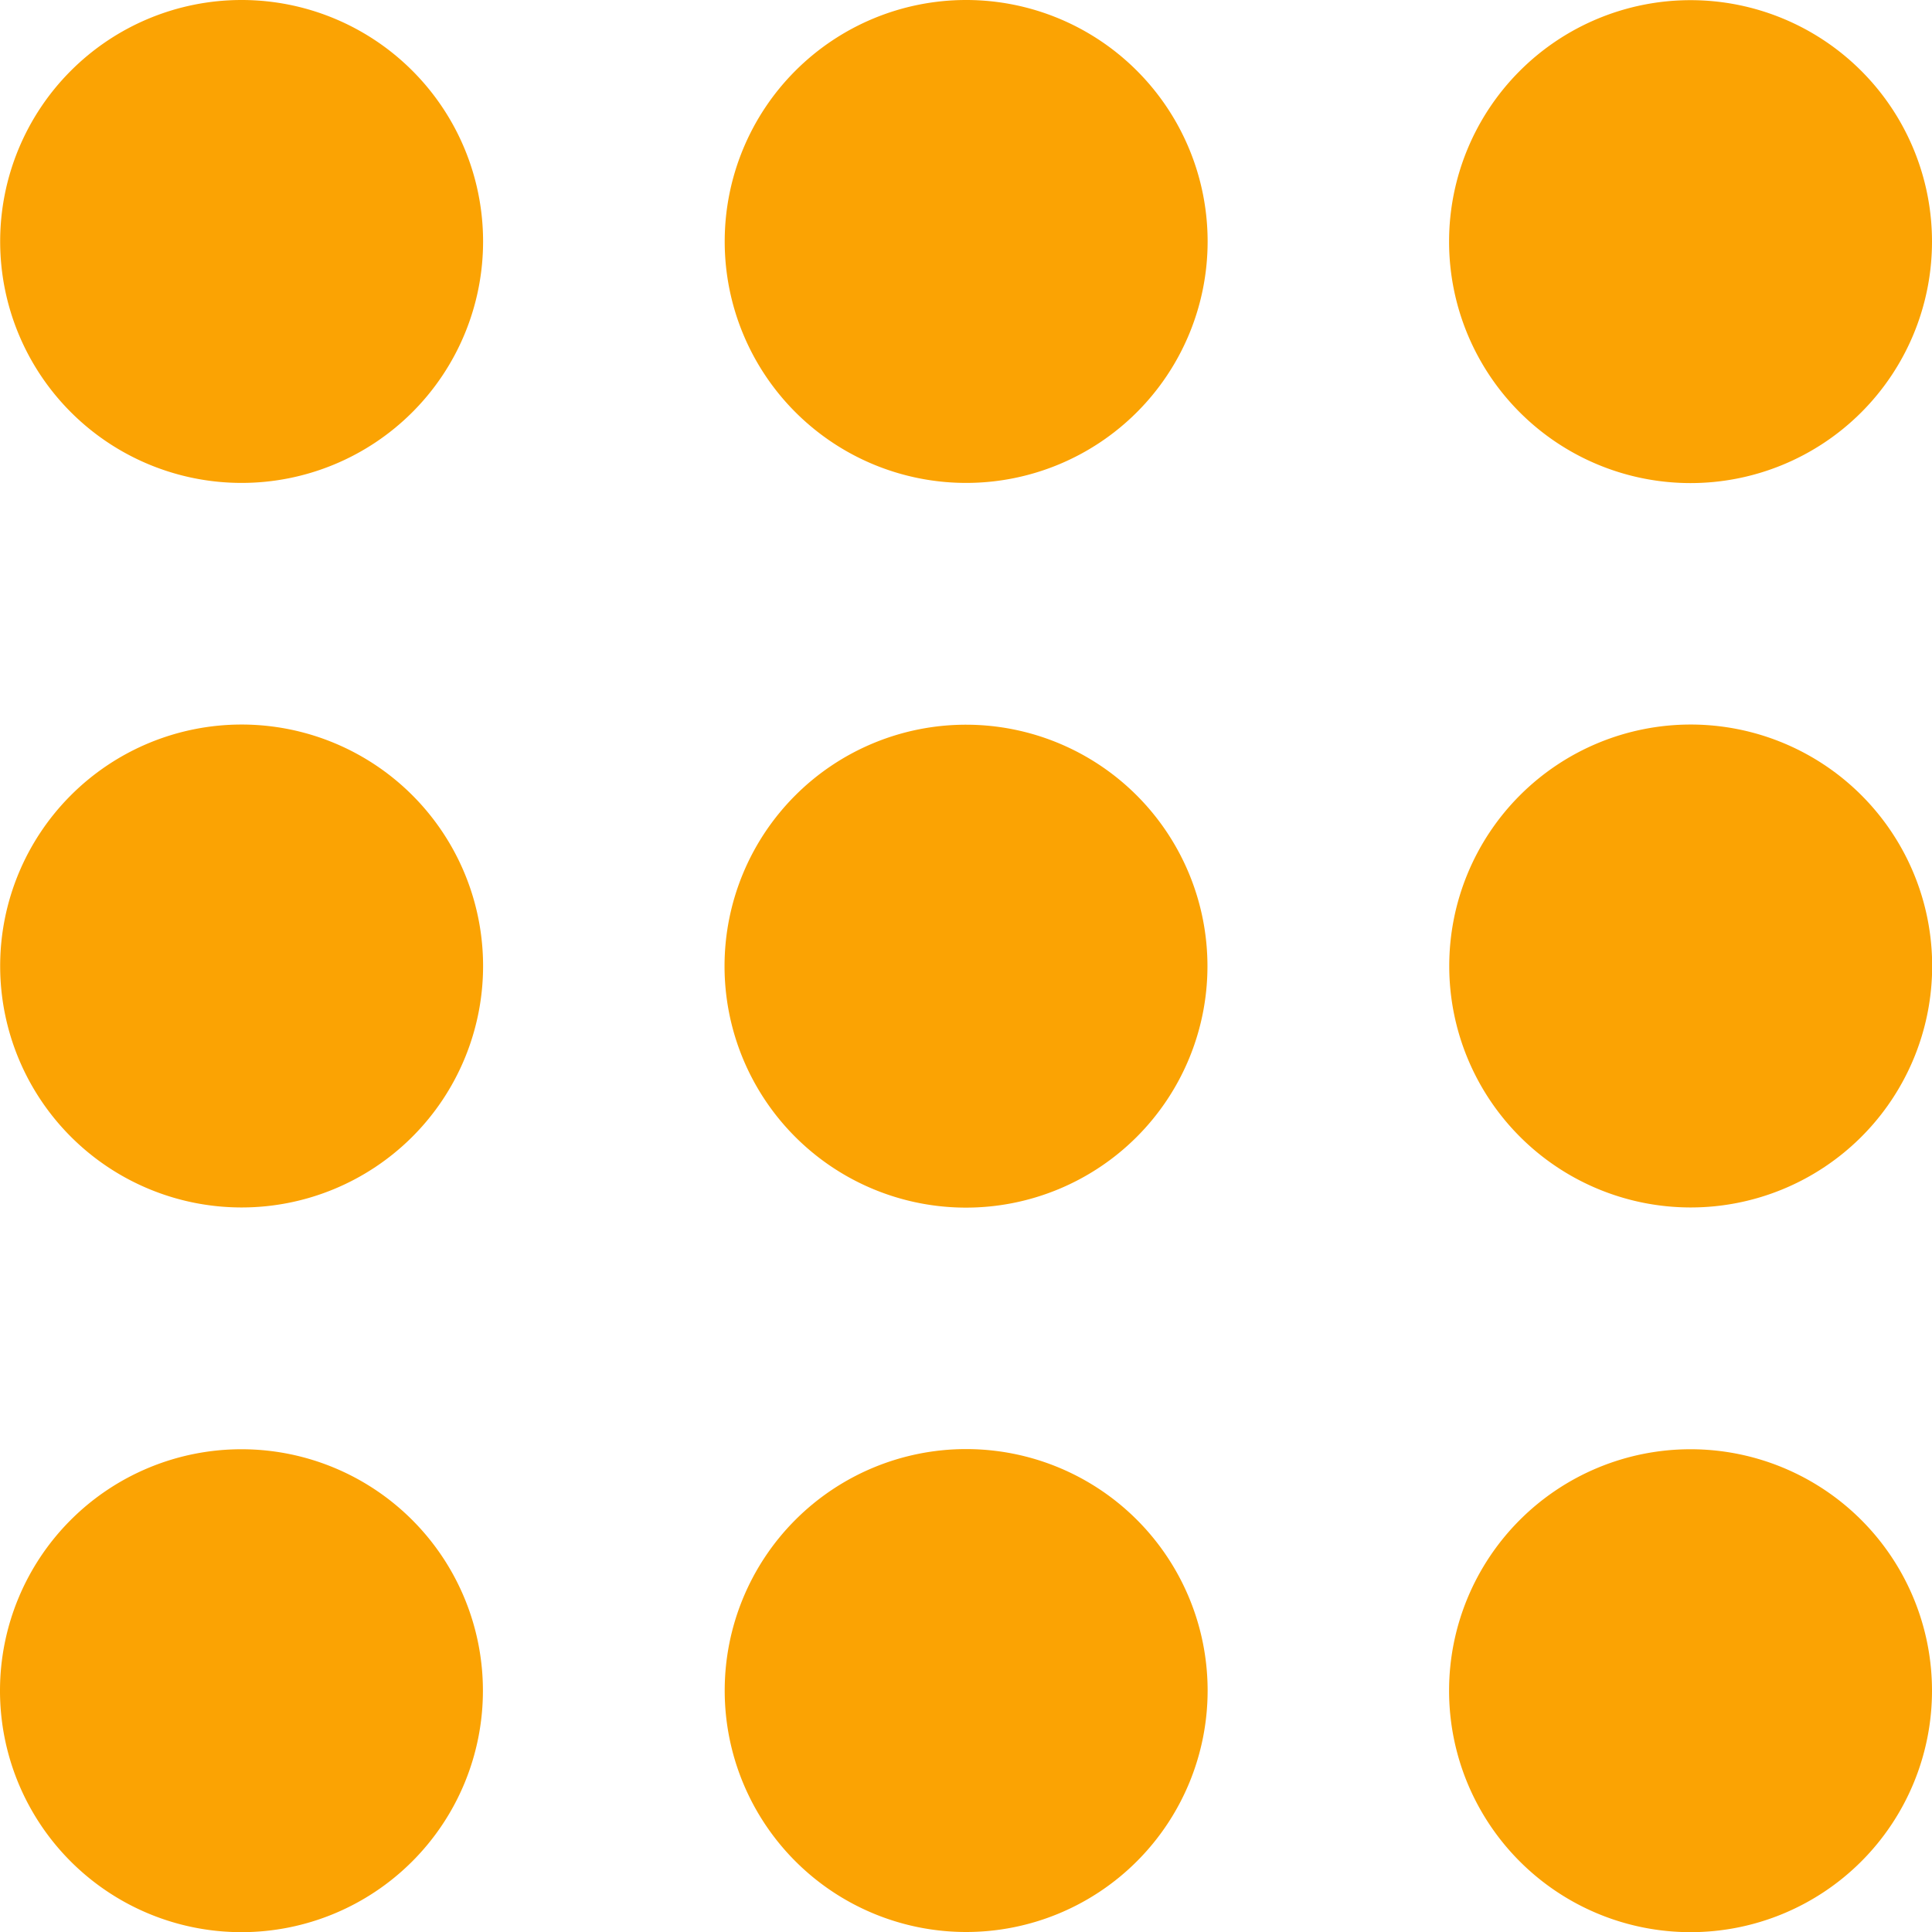 <svg xmlns="http://www.w3.org/2000/svg" width="11.818" height="11.818" viewBox="0 0 11.818 11.818">
  <g id="menu-grid-o" transform="translate(-8 -8)">
    <g id="Group_7609" data-name="Group 7609" transform="translate(8 8)">
      <path id="Path_1393" data-name="Path 1393" d="M10.955,9.477A1.477,1.477,0,1,1,9.477,8,1.477,1.477,0,0,1,10.955,9.477Z" transform="translate(-8 -8)" fill="#fba303"/>
      <path id="Path_1394" data-name="Path 1394" d="M10.955,21.477A1.477,1.477,0,1,1,9.477,20,1.477,1.477,0,0,1,10.955,21.477Z" transform="translate(-8 -15.568)" fill="#fba303"/>
      <path id="Path_1395" data-name="Path 1395" d="M9.477,34.955A1.477,1.477,0,1,0,8,33.477,1.477,1.477,0,0,0,9.477,34.955Z" transform="translate(-8 -23.136)" fill="#fba303"/>
      <path id="Path_1396" data-name="Path 1396" d="M22.955,9.477A1.477,1.477,0,1,1,21.477,8,1.477,1.477,0,0,1,22.955,9.477Z" transform="translate(-15.568 -8)" fill="#fba303"/>
      <path id="Path_1397" data-name="Path 1397" d="M21.477,22.955A1.477,1.477,0,1,0,20,21.477,1.477,1.477,0,0,0,21.477,22.955Z" transform="translate(-15.568 -15.568)" fill="#fba303"/>
      <path id="Path_1398" data-name="Path 1398" d="M22.955,33.477A1.477,1.477,0,1,1,21.477,32,1.477,1.477,0,0,1,22.955,33.477Z" transform="translate(-15.568 -23.136)" fill="#fba303"/>
      <path id="Path_1399" data-name="Path 1399" d="M33.477,10.955A1.477,1.477,0,1,0,32,9.477,1.477,1.477,0,0,0,33.477,10.955Z" transform="translate(-23.136 -8)" fill="#fba303"/>
      <path id="Path_1400" data-name="Path 1400" d="M34.955,21.477A1.477,1.477,0,1,1,33.477,20,1.477,1.477,0,0,1,34.955,21.477Z" transform="translate(-23.136 -15.568)" fill="#fba303"/>
      <path id="Path_1401" data-name="Path 1401" d="M33.477,34.955A1.477,1.477,0,1,0,32,33.477,1.477,1.477,0,0,0,33.477,34.955Z" transform="translate(-23.136 -23.136)" fill="#fba303"/>
    </g>
  </g>
</svg>
